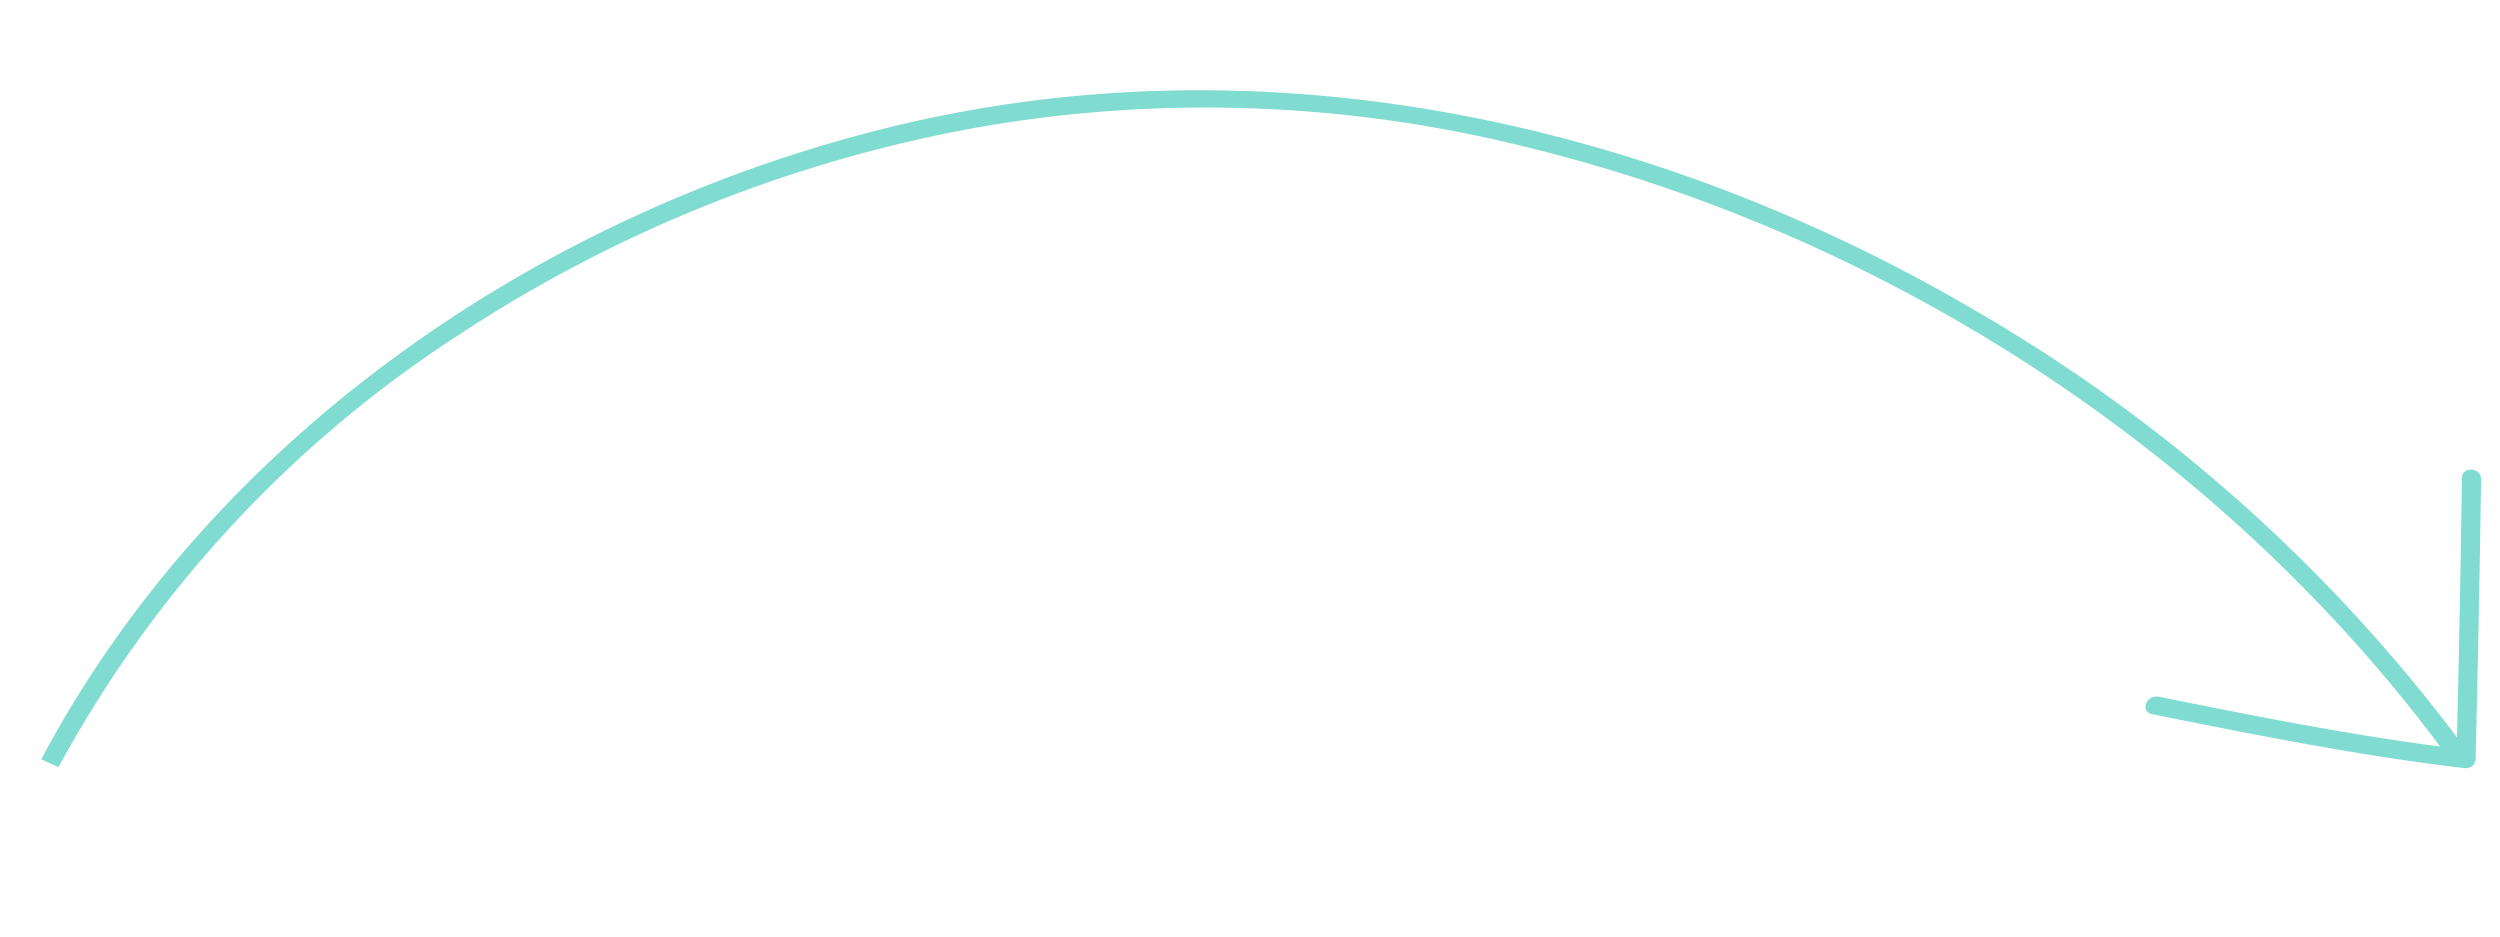 <svg xmlns="http://www.w3.org/2000/svg" xmlns:xlink="http://www.w3.org/1999/xlink" width="171.378" height="64.236" viewBox="0 0 171.378 64.236">
  <defs>
    <clipPath id="clip-path">
      <rect id="Rectangle_2829" data-name="Rectangle 2829" width="168.116" height="52.637" transform="translate(0 0)" fill="#80dbd1"/>
    </clipPath>
  </defs>
  <g id="Group_69742" data-name="Group 69742" transform="matrix(0.998, -0.07, 0.07, 0.998, 0, 11.727)">
    <g id="Group_69741" data-name="Group 69741" clip-path="url(#clip-path)">
      <path id="Path_21547" data-name="Path 21547" d="M0,40.406c13.04-20.9,36.34-34.94,61.22-39.17,26.07-4.42,52.09,3.37,73.13,17.77a110.744,110.744,0,0,1,30.86,31.46c.44.68-.61,1.45-1.05.77-13.54-21.18-35.33-37.86-60.12-45.69a90.472,90.472,0,0,0-37.05-3.84,95.4,95.4,0,0,0-36.18,11.56A81.728,81.728,0,0,0,1.14,41.026Z" fill="#80dbd1"/>
      <path id="Path_21548" data-name="Path 21548" d="M145.01,46.273c6.874,1.891,13.8,3.788,20.828,5.116-.249.18-.5.357-.751.535Q166,42.35,166.81,32.775c.068-.807,1.372-.624,1.3.176Q167.3,42.527,166.39,52.1a.671.671,0,0,1-.754.535c-7.136-1.347-14.173-3.284-21.154-5.2-.812-.224-.278-1.377.528-1.157" fill="#80dbd1"/>
    </g>
  </g>
</svg>
